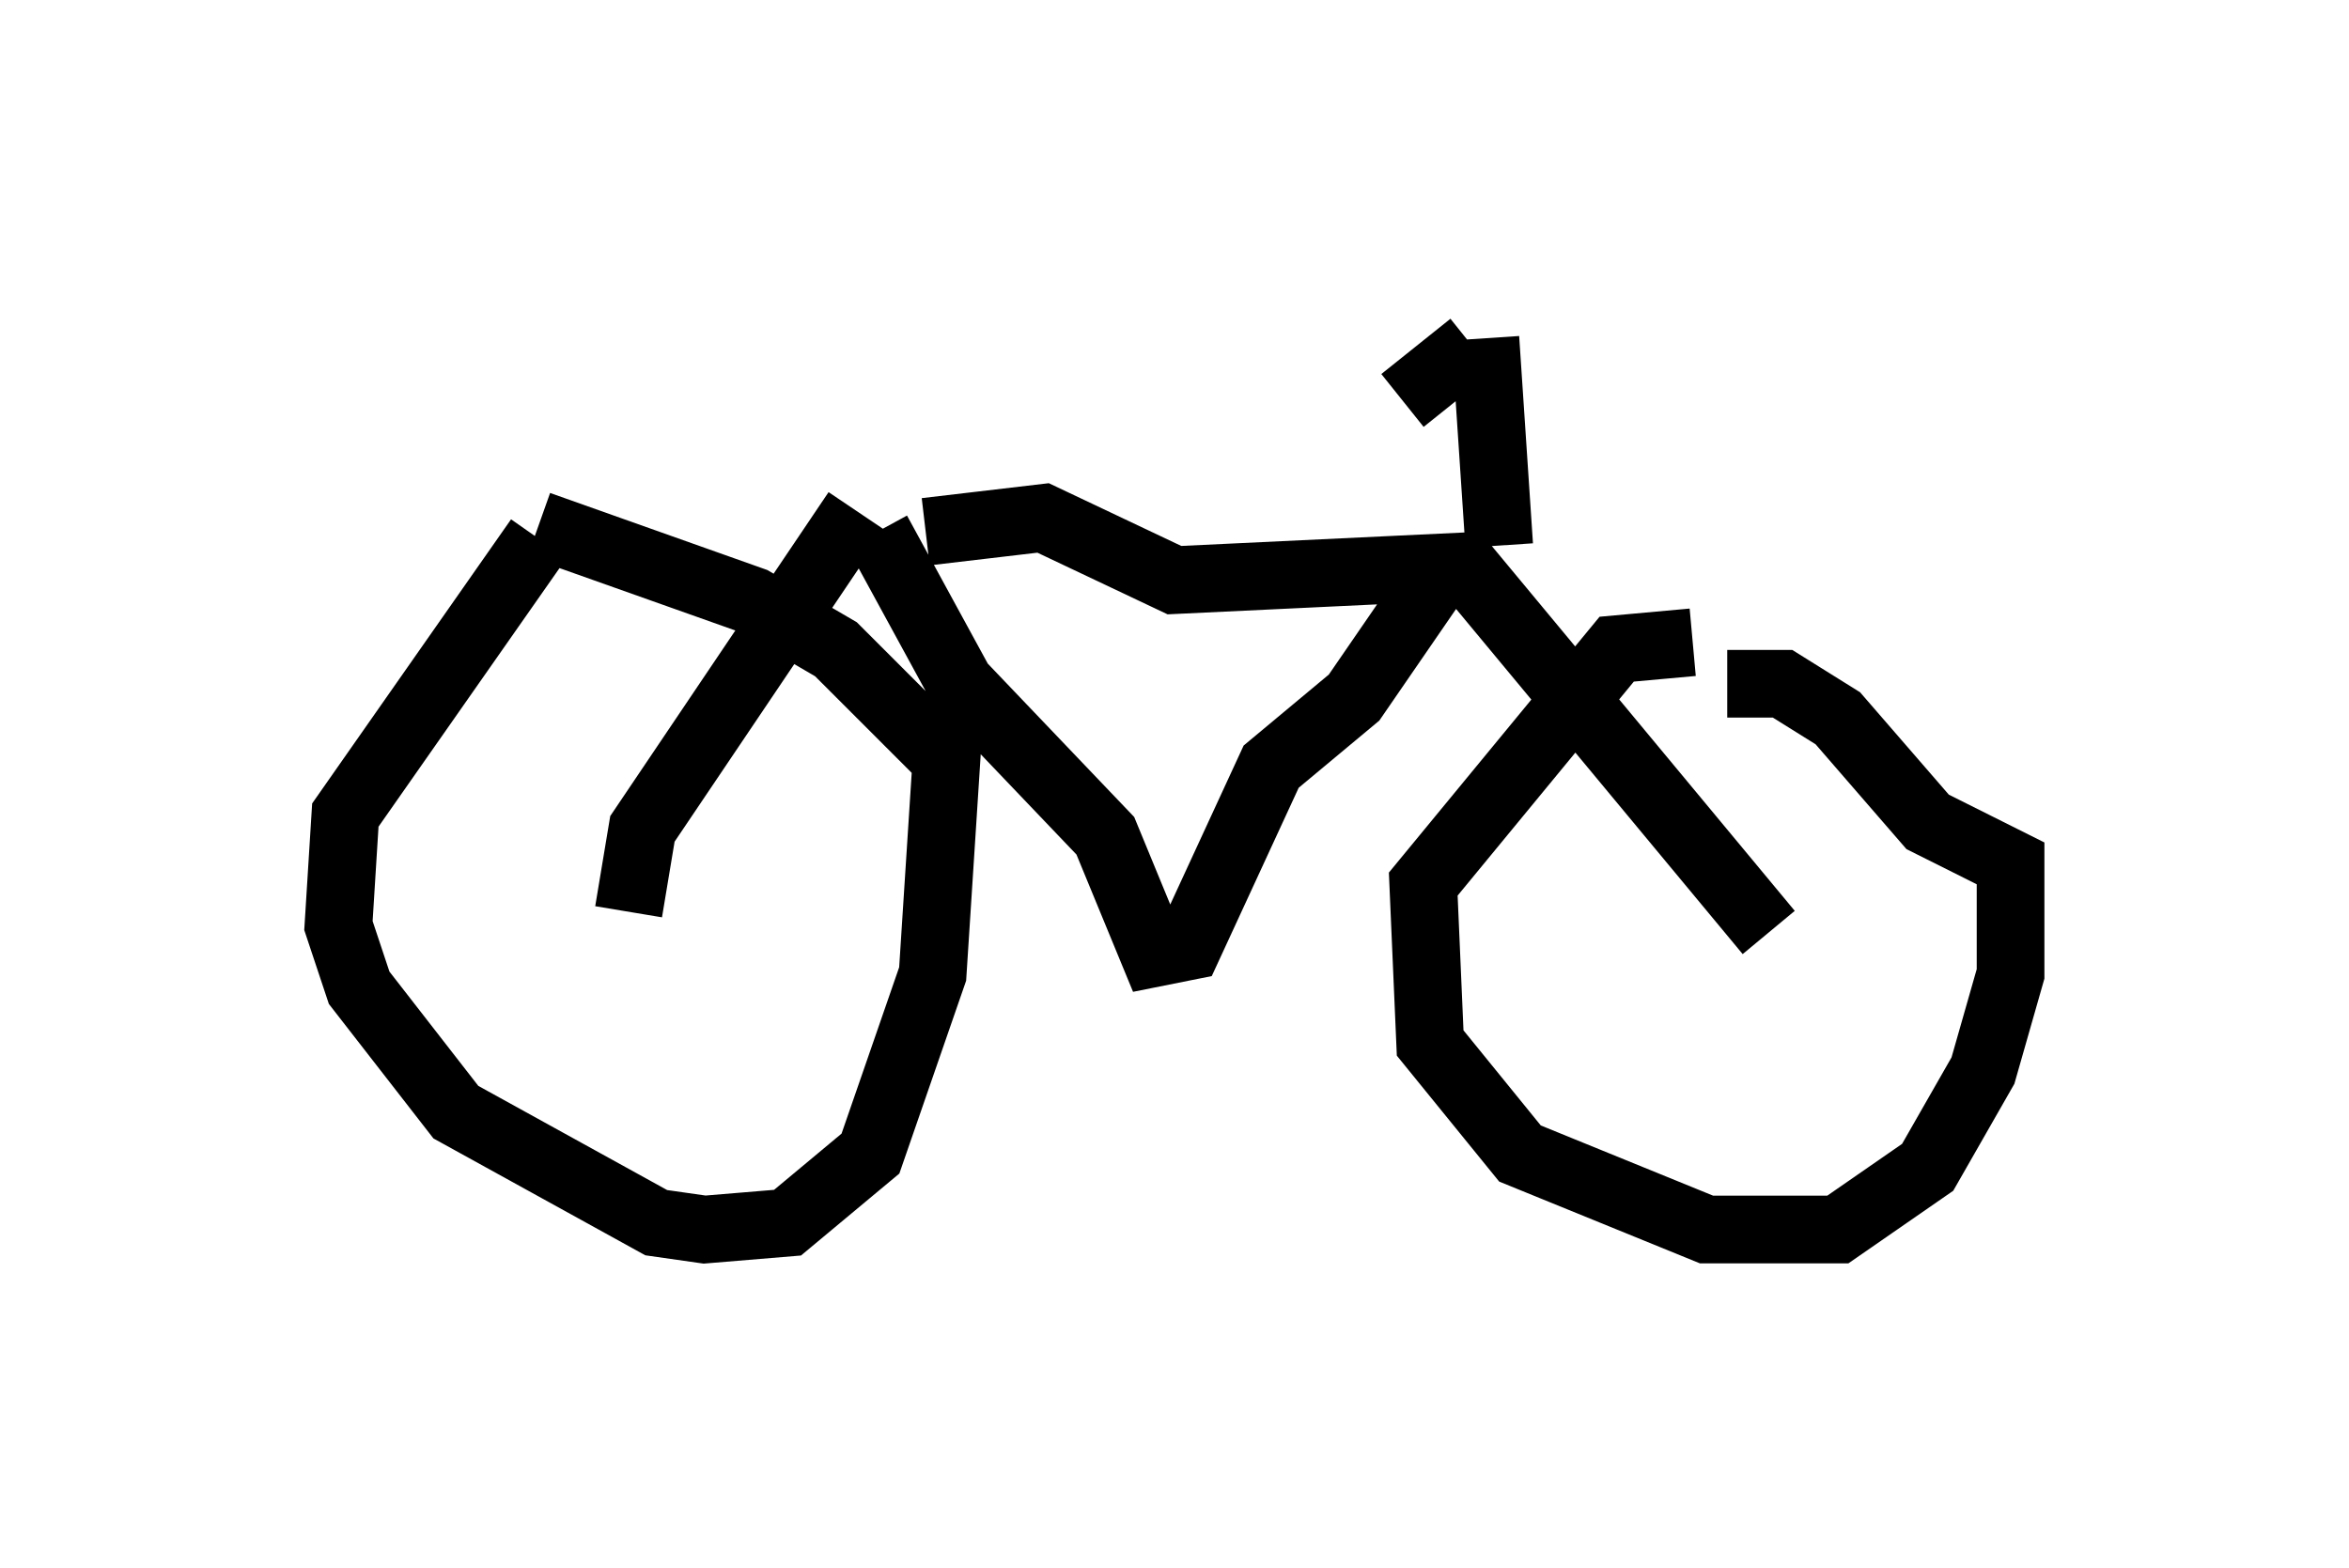 <?xml version="1.0" encoding="utf-8" ?>
<svg baseProfile="full" height="23.169" version="1.1" width="34.704" xmlns="http://www.w3.org/2000/svg" xmlns:ev="http://www.w3.org/2001/xml-events" xmlns:xlink="http://www.w3.org/1999/xlink"><defs /><rect fill="white" height="23.169" width="34.704" x="0" y="0" /><path d="M8.879, 7.756 m-0.919, 0.204 l-2.858, 4.083 -0.102, 1.633 l0.306, 0.919 1.429, 1.838 l2.96, 1.633 0.715, 0.102 l1.225, -0.102 1.225, -1.021 l0.919, -2.654 0.204, -3.165 l-1.633, -1.633 -1.225, -0.715 l-3.165, -1.123 m17.048, 1.735 l-1.123, 0.102 -2.858, 3.471 l0.102, 2.348 1.327, 1.633 l2.756, 1.123 1.94, 0.0 l1.327, -0.919 0.817, -1.429 l0.408, -1.429 0.0, -1.633 l-1.225, -0.613 -1.327, -1.531 l-0.817, -0.51 -0.817, 0.0 m-16.231, 3.369 l0.204, -1.225 3.165, -4.696 m13.475, 6.227 l-4.492, -5.41 -4.288, 0.204 l-1.94, -0.919 -1.735, 0.204 m-0.715, 0.0 l1.225, 2.246 2.144, 2.246 l0.715, 1.735 0.51, -0.102 l1.225, -2.654 1.225, -1.021 l1.123, -1.633 m1.021, -0.613 l-0.204, -3.063 m-0.204, 0.102 l-1.021, 0.817 " fill="none" stroke="black" stroke-width="1" /></svg>